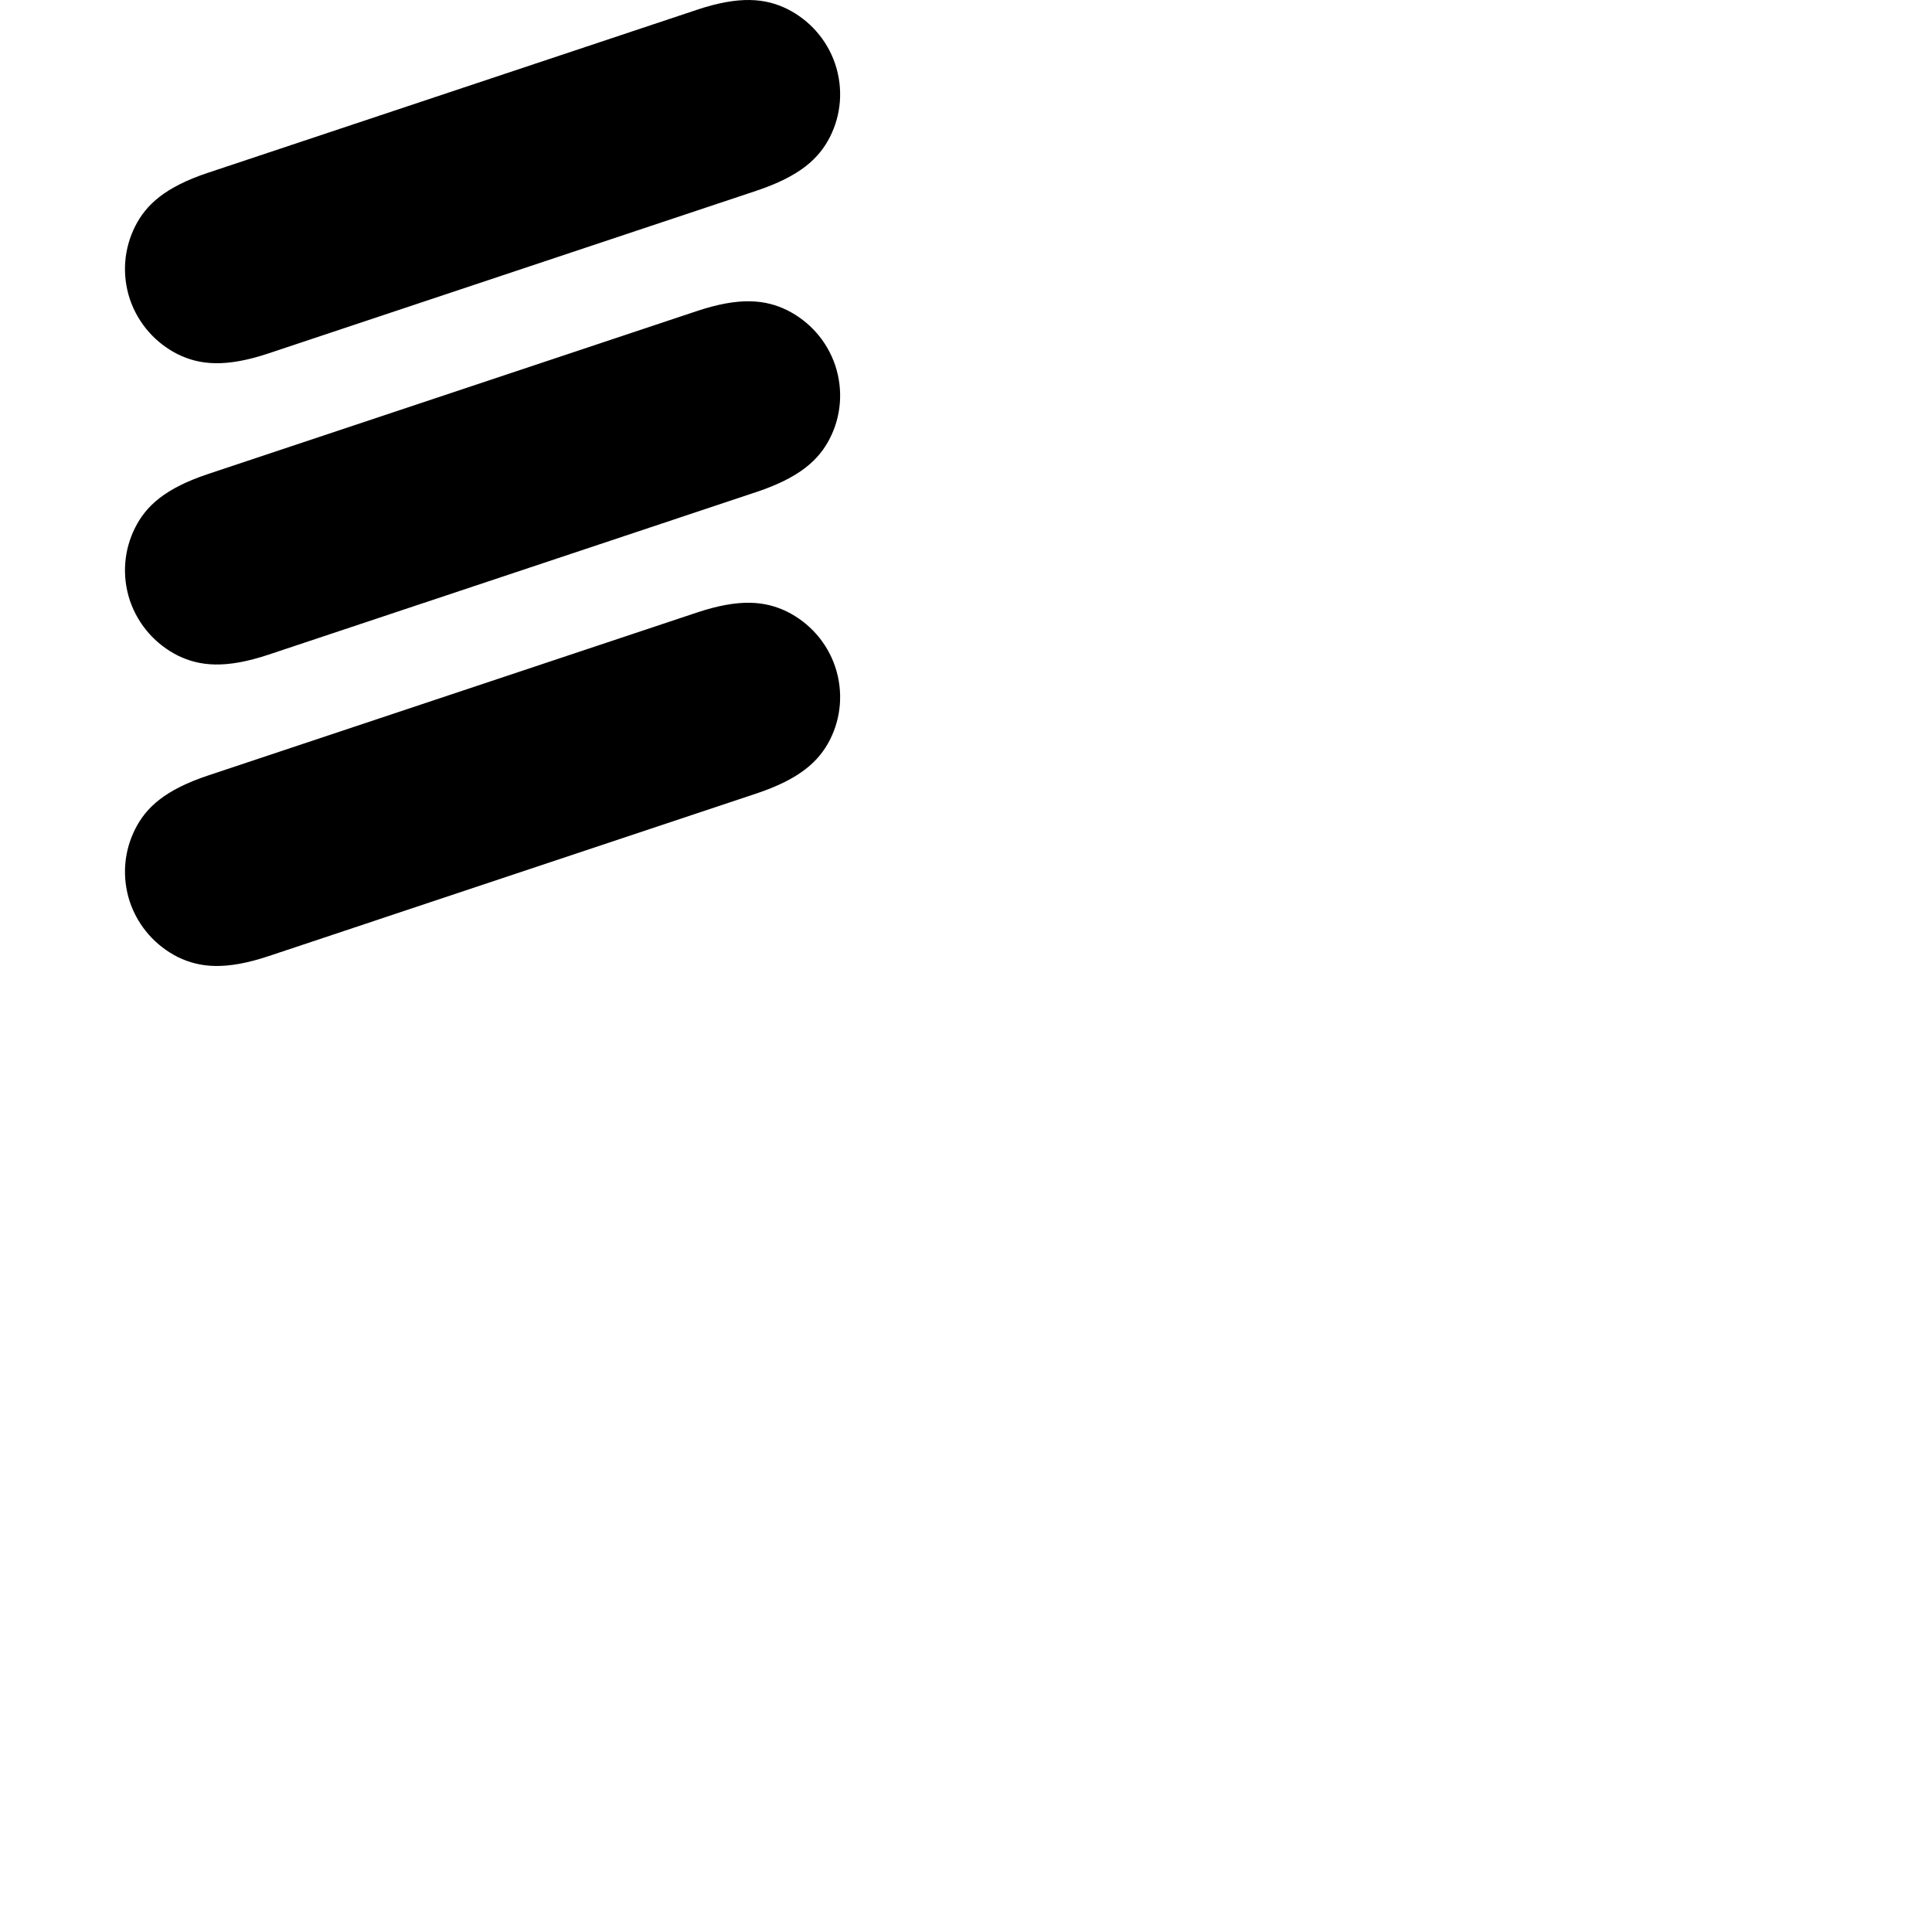 <svg version="1.1" xmlns="http://www.w3.org/2000/svg" width="32" height="32" viewBox="0 0 64 64">
<title>econ</title>
<path d="M23.072 20.296c1.424-0.478 2.282-0.388 3.010-0.030 0.722 0.364 1.306 0.996 1.586 1.824 0.274 0.83 0.192 1.688-0.172 2.41-0.364 0.72-1.002 1.304-2.428 1.782l-16.168 5.39c-1.426 0.476-2.284 0.386-3.012 0.030-0.72-0.364-1.304-0.996-1.586-1.824-0.274-0.83-0.19-1.688 0.174-2.41 0.362-0.722 0.994-1.306 2.426-1.782l16.17-5.39zM23.072 10.309c1.424-0.478 2.282-0.388 3.010-0.030 0.722 0.364 1.306 0.996 1.586 1.824 0.274 0.828 0.192 1.688-0.172 2.408-0.364 0.722-1.002 1.306-2.428 1.784l-16.168 5.39c-1.426 0.476-2.284 0.386-3.012 0.030-0.72-0.364-1.304-0.996-1.586-1.824-0.274-0.83-0.19-1.688 0.174-2.41 0.362-0.722 0.994-1.306 2.426-1.782l16.17-5.39zM23.072 0.329c1.424-0.478 2.282-0.388 3.010-0.030 0.722 0.364 1.306 0.996 1.586 1.824 0.274 0.828 0.192 1.688-0.172 2.408-0.364 0.722-1.002 1.306-2.428 1.784l-16.168 5.39c-1.426 0.476-2.284 0.386-3.012 0.030-0.72-0.364-1.304-0.996-1.586-1.824-0.274-0.83-0.19-1.688 0.174-2.412 0.362-0.72 0.994-1.304 2.426-1.78l16.17-5.39z"></path>
</svg>